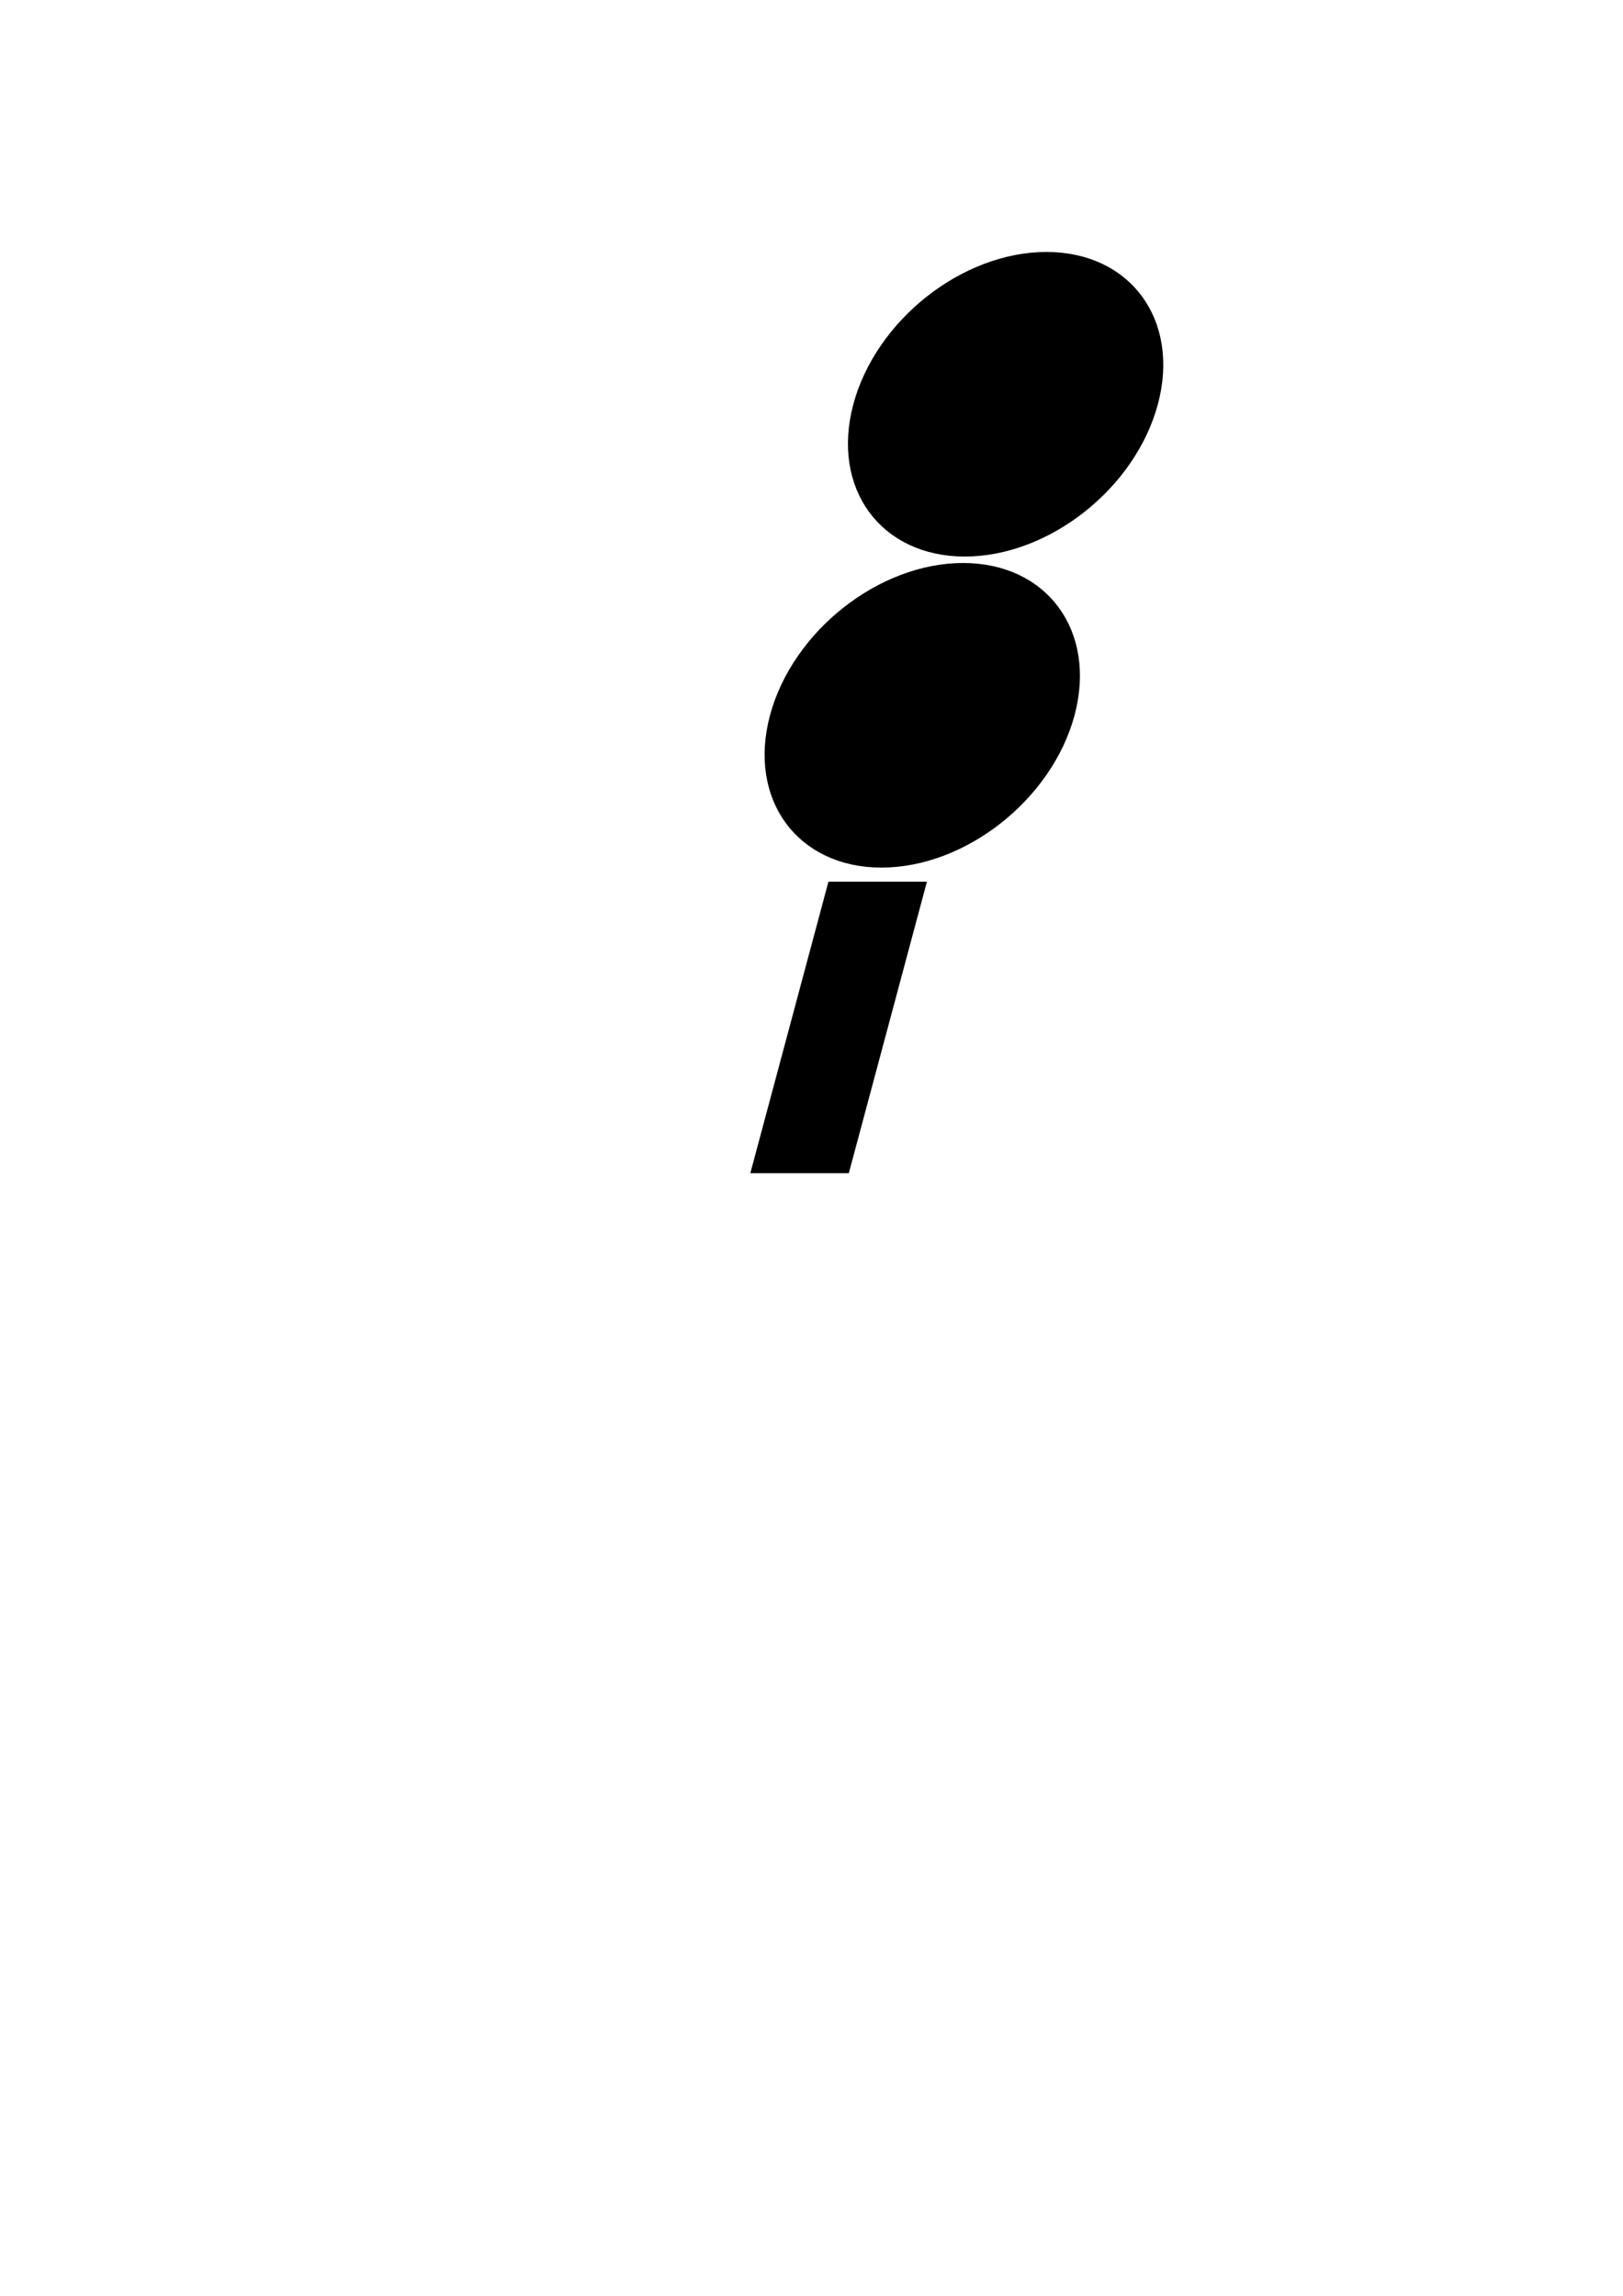 <?xml version="1.0" encoding="UTF-8" standalone="no"?>
<!-- Created with Inkscape (http://www.inkscape.org/) -->

<svg
   xmlns:dc="http://purl.org/dc/elements/1.1/"
   xmlns:cc="http://creativecommons.org/ns#"
   xmlns:rdf="http://www.w3.org/1999/02/22-rdf-syntax-ns#"
   xmlns:svg="http://www.w3.org/2000/svg"
   xmlns="http://www.w3.org/2000/svg"
   xmlns:sodipodi="http://sodipodi.sourceforge.net/DTD/sodipodi-0.dtd"
   xmlns:inkscape="http://www.inkscape.org/namespaces/inkscape"
   width="210mm"
   height="297mm"
   viewBox="0 0 744.094 1052.362"
   id="svg5682"
   version="1.1"
   inkscape:version="0.91 r13725"
   sodipodi:docname="seamark_buoy_7.svg">
  <defs
     id="defs5684" />
  <sodipodi:namedview
     id="base"
     pagecolor="#ffffff"
     bordercolor="#666666"
     borderopacity="1.0"
     inkscape:pageopacity="0.0"
     inkscape:pageshadow="2"
     inkscape:zoom="0.35"
     inkscape:cx="375"
     inkscape:cy="520"
     inkscape:document-units="px"
     inkscape:current-layer="layer1"
     showgrid="false"
     inkscape:window-width="716"
     inkscape:window-height="861"
     inkscape:window-x="720"
     inkscape:window-y="18"
     inkscape:window-maximized="0" />
  <g
     inkscape:label="Layer 1"
     inkscape:groupmode="layer"
     id="layer1">
    <g
       transform="matrix(1,0,-0.268,1,3123.457,1258.375)"
       id="g5561-6">
      <g
         id="g5509-7">
        <g
           id="g5480-5">
          <circle
             cx="-2950"
             cy="-1073.07"
             r="54.811"
             id="path5374-47-47"
             style="fill:#000000;fill-opacity:1;stroke:#000000;stroke-width:30;stroke-miterlimit:4;stroke-dasharray:none" />
          <path
             sodipodi:nodetypes="ccccc"
             inkscape:connector-curvature="0"
             id="rect4589-8-0-4-7-2"
             d="m -2958.071,-839.722 16.142,0 0,104.592 -16.142,0 z"
             style="fill:#000000;stroke:#000000;stroke-width:29.011;stroke-miterlimit:4;stroke-dasharray:none" />
          <circle
             cx="-2950"
             cy="-930.495"
             r="54.811"
             id="path5374-47-4-9"
             style="fill:#000000;fill-opacity:1;stroke:#000000;stroke-width:30;stroke-miterlimit:4;stroke-dasharray:none" />
        </g>
        <g
           transform="matrix(1,0,0,-1,2.517,-1437.026)"
           id="g5480-7-3"
           style="fill:none;stroke:none">
          <circle
             cx="-2950"
             cy="-1073.07"
             r="54.811"
             id="path5374-47-5-5"
             style="fill:none;fill-opacity:1;stroke:none;stroke-width:30;stroke-miterlimit:4;stroke-dasharray:none" />
          <path
             sodipodi:nodetypes="ccccc"
             inkscape:connector-curvature="0"
             id="rect4589-8-0-4-7-8-8"
             d="m -2958.071,-839.722 16.142,0 0,104.592 -16.142,0 z"
             style="fill:none;stroke:none;stroke-width:29.011;stroke-miterlimit:4;stroke-dasharray:none" />
          <circle
             cx="-2950"
             cy="-930.495"
             r="54.811"
             id="path5374-47-4-5-7"
             style="fill:none;fill-opacity:1;stroke:none;stroke-width:30;stroke-miterlimit:4;stroke-dasharray:none" />
        </g>
      </g>
    </g>
  </g>
</svg>
